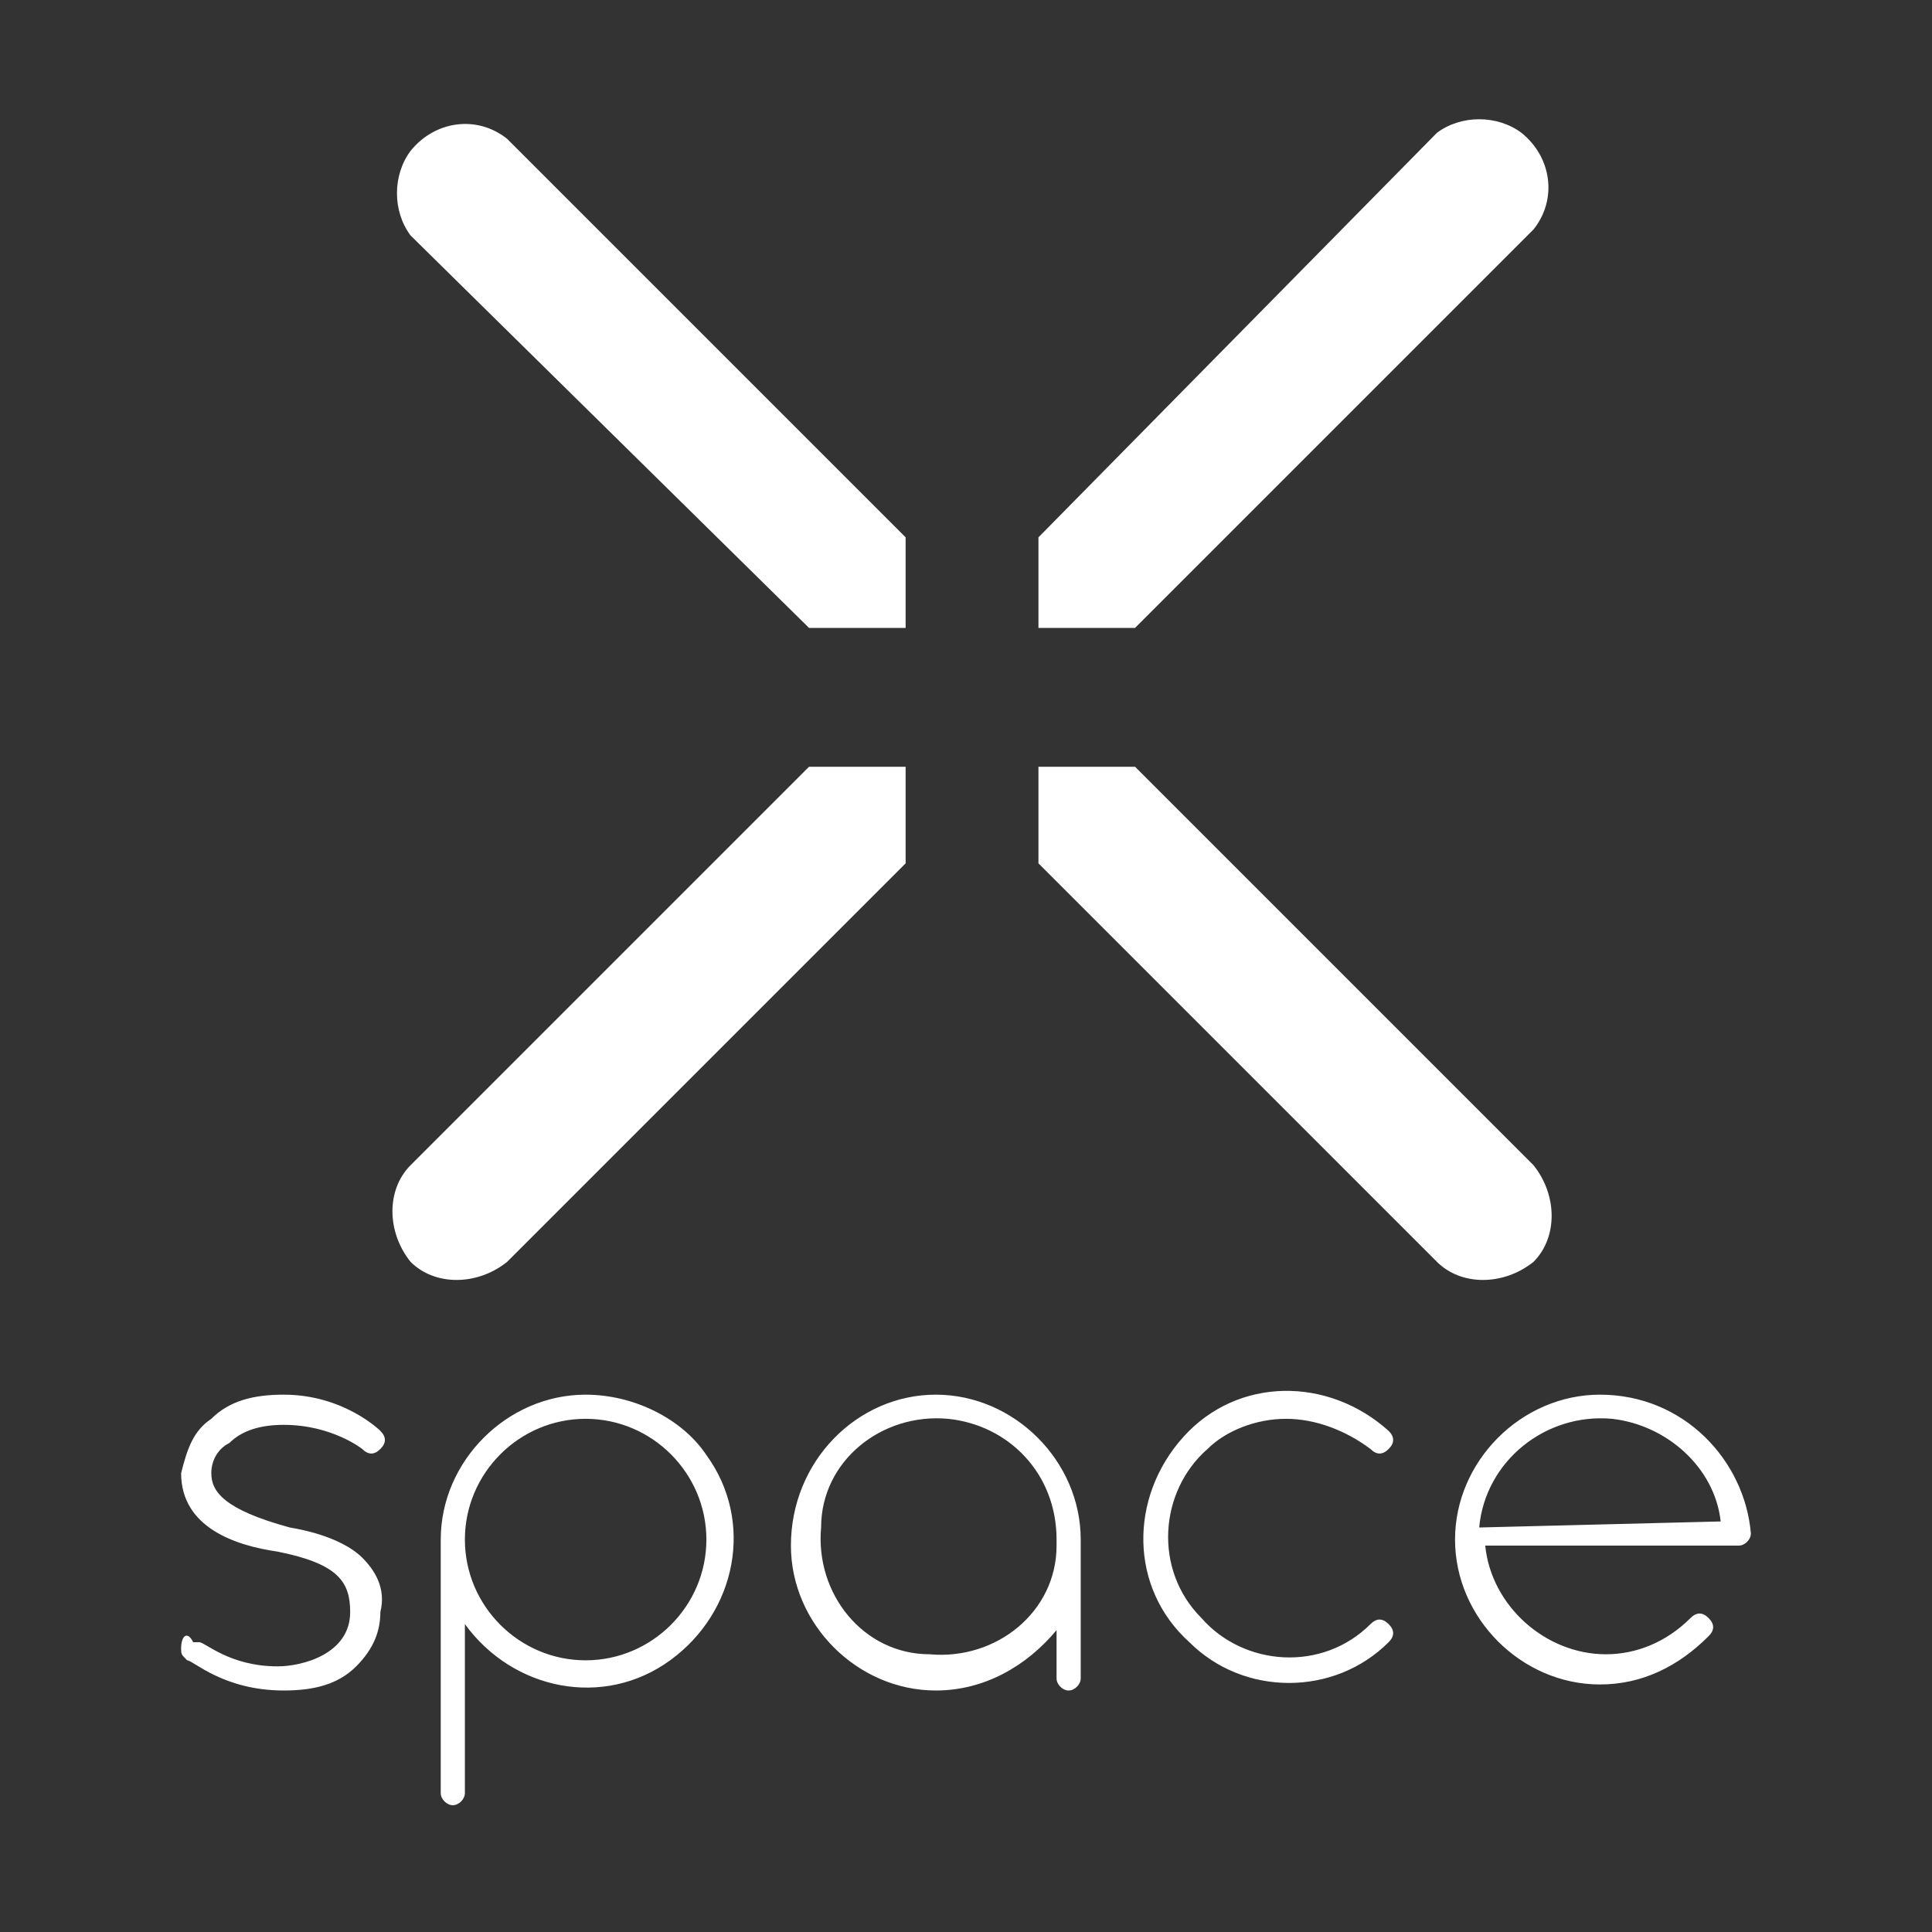 <?xml version="1.0" standalone="no"?><!DOCTYPE svg PUBLIC "-//W3C//DTD SVG 1.1//EN" "http://www.w3.org/Graphics/SVG/1.1/DTD/svg11.dtd"><svg t="1721353038664" class="icon" viewBox="0 0 1024 1024" version="1.1" xmlns="http://www.w3.org/2000/svg" p-id="6354" xmlns:xlink="http://www.w3.org/1999/xlink" width="256" height="256"><rect x="0" y="0" width="1024" height="1024" fill="#333333" stroke="none"/><path d="M310.4 739.2c-41.6 0-76.8 35.2-76.8 76.8v134.4c0 3.2 3.2 6.4 6.4 6.4s6.4-3.2 6.4-6.4v-89.6c25.6 35.2 73.6 44.8 108.8 19.2s44.8-73.6 19.2-108.8c-12.8-19.2-38.4-32-64-32z m0 140.8c-35.2 0-64-28.8-64-64s28.8-64 64-64 64 28.8 64 64-28.8 64-64 64zM496 739.2c41.6 0 76.8 35.2 76.8 76.8V889.6c0 3.2-3.2 6.4-6.4 6.4s-6.4-3.2-6.4-6.4V864c-16 19.2-38.4 32-64 32-41.6 0-76.8-35.2-76.8-76.8 0-44.8 35.2-80 76.8-80z m64 76.8c0-35.2-25.6-60.8-57.6-64-35.2-3.2-67.2 22.4-67.2 57.6-3.2 35.2 22.4 67.2 57.6 67.2 35.2 3.2 67.2-22.4 67.2-57.6v-3.2zM192 825.6c-6.4-6.4-19.2-12.8-38.4-16-35.2-9.6-41.6-19.2-41.6-28.8 0-6.4 3.2-12.8 9.6-16 6.4-6.4 16-9.6 28.8-9.6 25.6 0 41.6 12.8 41.6 12.8 3.2 3.2 6.4 3.2 9.6 0 3.2-3.2 3.2-6.4 0-9.6 0 0-19.2-19.2-51.2-19.2-16 0-28.8 3.2-38.4 12.8-9.6 6.4-12.8 16-16 28.8 0 28.8 28.8 38.4 51.2 41.6 32 6.4 38.4 16 38.4 32 0 22.4-25.6 28.8-38.4 28.8-25.6 0-38.4-12.8-41.6-12.8h-3.2c-3.2-6.4-6.4-3.2-6.4 3.2 0 3.2 0 3.2 3.2 6.4 3.2 0 19.2 16 51.2 16 16 0 28.8-3.2 38.4-12.8s12.8-19.2 12.8-28.8c3.2-12.8-3.2-22.4-9.6-28.8zM681.6 752c16 0 32 6.4 44.8 16 3.2 3.2 6.4 3.2 9.6 0 3.2-3.2 3.2-6.4 0-9.6-32-28.8-80-28.8-108.8 3.2-28.8 32-28.8 80 3.2 108.8 28.8 28.8 76.8 28.8 105.6 0 3.2-3.2 3.2-6.4 0-9.6-3.2-3.2-6.4-3.2-9.6 0-25.6 25.6-67.2 22.4-89.6-3.2-25.6-25.6-22.4-67.2 3.2-89.6 9.6-9.6 25.6-16 41.6-16zM848 739.2c-41.6 0-76.8 35.2-76.8 76.8 0 41.6 35.2 76.8 76.8 76.8 22.4 0 41.6-9.6 57.6-25.6 3.2-3.2 3.2-6.4 0-9.6-3.2-3.2-6.4-3.2-9.6 0-12.8 12.8-28.8 19.2-44.8 19.2-32 0-60.8-25.6-64-57.6h134.4c3.2 0 6.4-3.2 6.4-6.4-3.2-38.4-35.2-73.6-80-73.6z m-64 70.4c3.2-35.2 35.2-60.8 70.4-57.6 28.8 3.2 54.4 25.6 57.6 54.4l-128 3.2zM428.8 332.8H480V284.8L268.8 73.6c-16-12.8-38.4-9.6-51.2 6.4-9.6 12.8-9.6 32 0 44.8l211.2 208zM550.4 332.8h51.2l211.2-211.2c12.8-16 9.6-38.4-6.4-51.2-12.8-9.6-32-9.6-44.8 0l-211.2 214.4v48zM480 406.4h-51.2l-211.2 211.2c-12.8 12.8-12.8 35.2 0 51.2 12.8 12.8 35.2 12.8 51.2 0l211.2-211.2v-51.2zM601.6 406.4h-51.2v51.2l211.2 211.2c12.8 12.8 35.2 12.8 51.2 0 12.8-12.8 12.8-35.2 0-51.2l-211.2-211.2z" p-id="6355" fill="#ffffff"></path></svg>